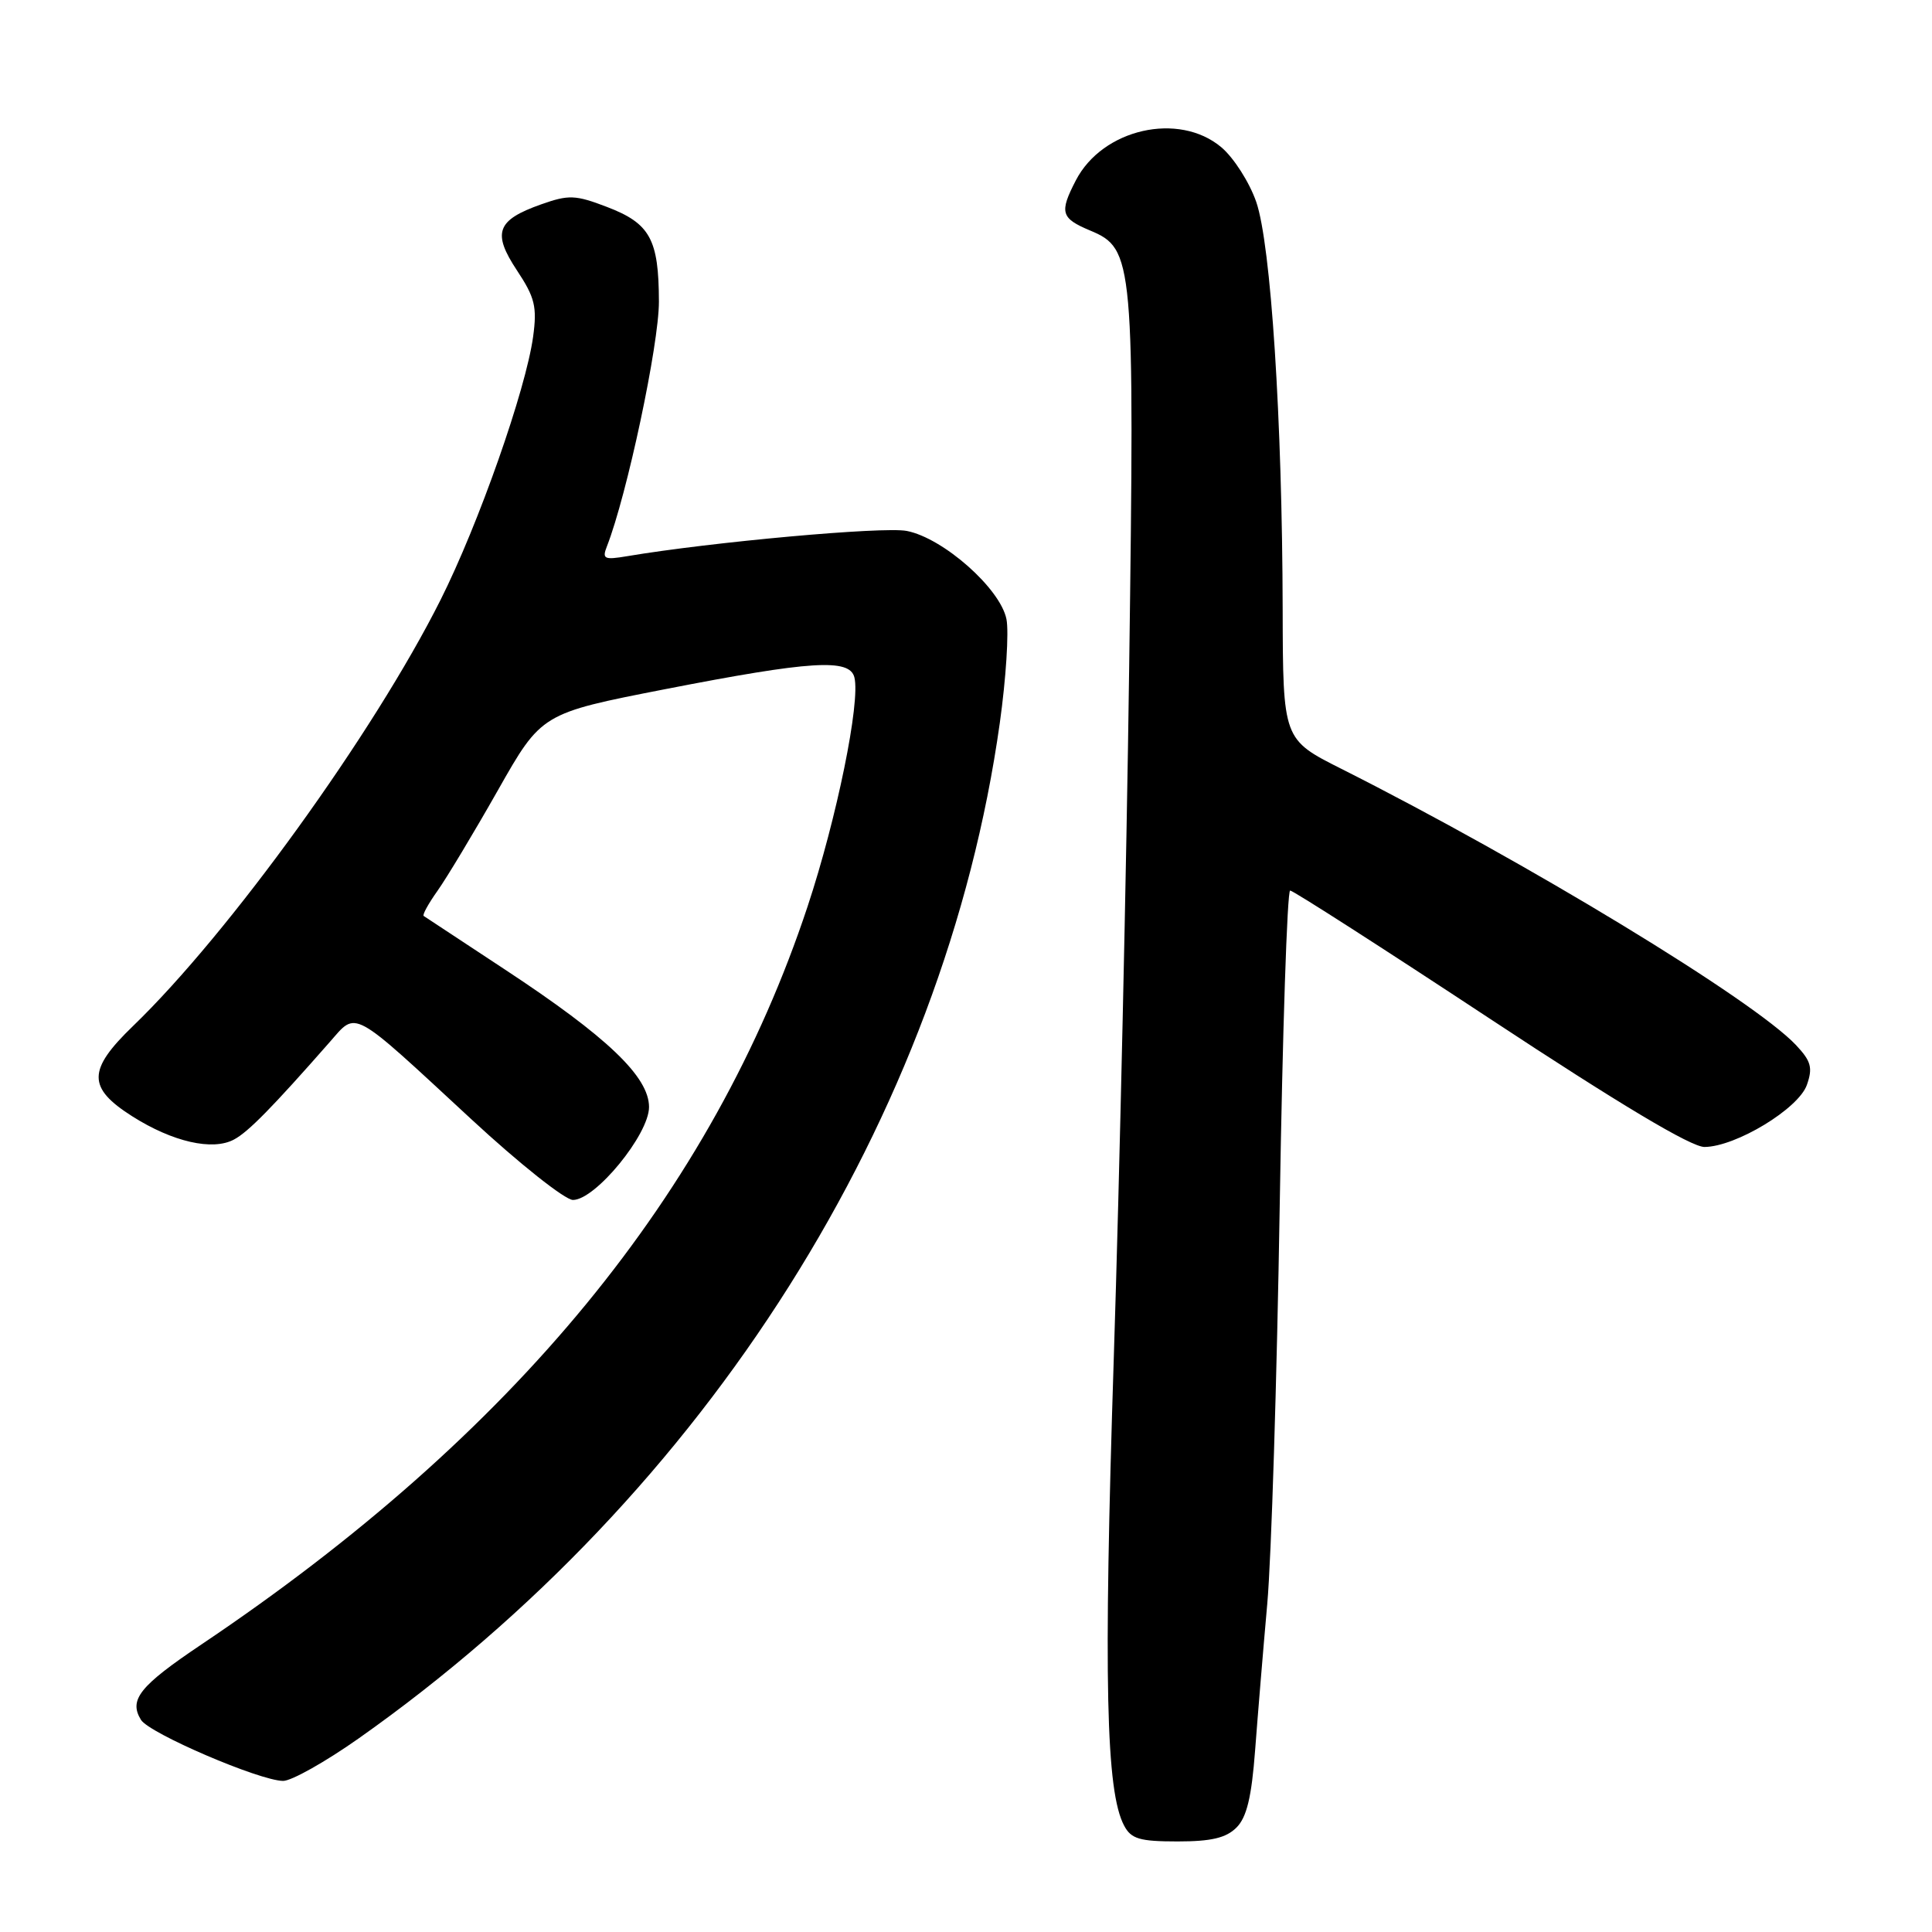 <?xml version="1.0" encoding="UTF-8" standalone="no"?>
<!DOCTYPE svg PUBLIC "-//W3C//DTD SVG 1.1//EN" "http://www.w3.org/Graphics/SVG/1.1/DTD/svg11.dtd" >
<svg xmlns="http://www.w3.org/2000/svg" xmlns:xlink="http://www.w3.org/1999/xlink" version="1.1" viewBox="0 0 256 256">
 <g >
 <path fill="currentColor"
d=" M 163.84 242.16 C 165.20 240.80 165.84 238.14 166.31 231.91 C 166.66 227.28 167.38 218.55 167.92 212.50 C 168.46 206.45 169.20 182.71 169.57 159.75 C 169.94 136.79 170.56 118.00 170.95 118.00 C 171.34 118.00 183.26 125.65 197.44 135.00 C 214.67 146.36 224.09 151.99 225.86 151.98 C 230.02 151.94 238.31 146.91 239.42 143.76 C 240.22 141.48 239.98 140.61 237.99 138.49 C 232.38 132.52 202.37 114.28 177.75 101.88 C 170.00 97.98 170.00 97.98 169.96 80.74 C 169.91 55.65 168.40 32.38 166.46 26.76 C 165.56 24.16 163.48 20.90 161.83 19.51 C 156.19 14.77 146.08 17.07 142.55 23.91 C 140.35 28.16 140.57 28.92 144.46 30.55 C 150.22 32.96 150.35 34.36 149.62 88.50 C 149.27 114.90 148.35 156.07 147.58 180.00 C 146.21 222.68 146.54 237.41 148.96 241.92 C 149.89 243.67 151.02 244.00 156.04 244.00 C 160.49 244.00 162.46 243.54 163.84 242.16 Z  M 47.51 230.36 C 93.64 197.84 125.17 147.91 132.48 95.79 C 133.30 89.93 133.70 83.74 133.36 82.04 C 132.55 77.98 124.97 71.28 120.14 70.35 C 117.04 69.75 94.23 71.82 83.09 73.70 C 80.05 74.21 79.76 74.07 80.42 72.39 C 83.08 65.59 87.32 45.64 87.31 39.96 C 87.29 31.68 86.14 29.60 80.40 27.41 C 76.25 25.82 75.35 25.79 71.73 27.07 C 65.81 29.16 65.19 30.83 68.50 35.83 C 70.88 39.42 71.18 40.65 70.64 44.62 C 69.67 51.66 63.42 69.45 58.37 79.50 C 49.52 97.13 30.39 123.64 17.62 135.96 C 11.58 141.79 11.56 144.13 17.53 147.92 C 22.88 151.31 28.17 152.52 31.01 150.99 C 32.90 149.99 36.10 146.72 43.69 138.08 C 47.33 133.94 46.35 133.40 62.46 148.31 C 68.81 154.19 74.87 159.00 75.92 159.00 C 78.89 159.00 86.00 150.32 86.00 146.69 C 86.00 142.67 80.45 137.38 66.88 128.45 C 61.17 124.69 56.34 121.50 56.14 121.37 C 55.94 121.23 56.77 119.73 57.97 118.04 C 59.17 116.35 62.77 110.37 65.96 104.74 C 71.75 94.52 71.75 94.52 88.13 91.32 C 107.47 87.55 112.57 87.23 113.21 89.75 C 114.03 93.00 110.88 108.43 107.01 120.11 C 94.44 158.04 68.13 190.07 26.69 217.90 C 18.50 223.40 17.04 225.22 18.68 227.89 C 19.78 229.68 34.36 235.94 37.51 235.98 C 38.61 235.99 43.11 233.46 47.51 230.36 Z "/>
</g>
</svg>